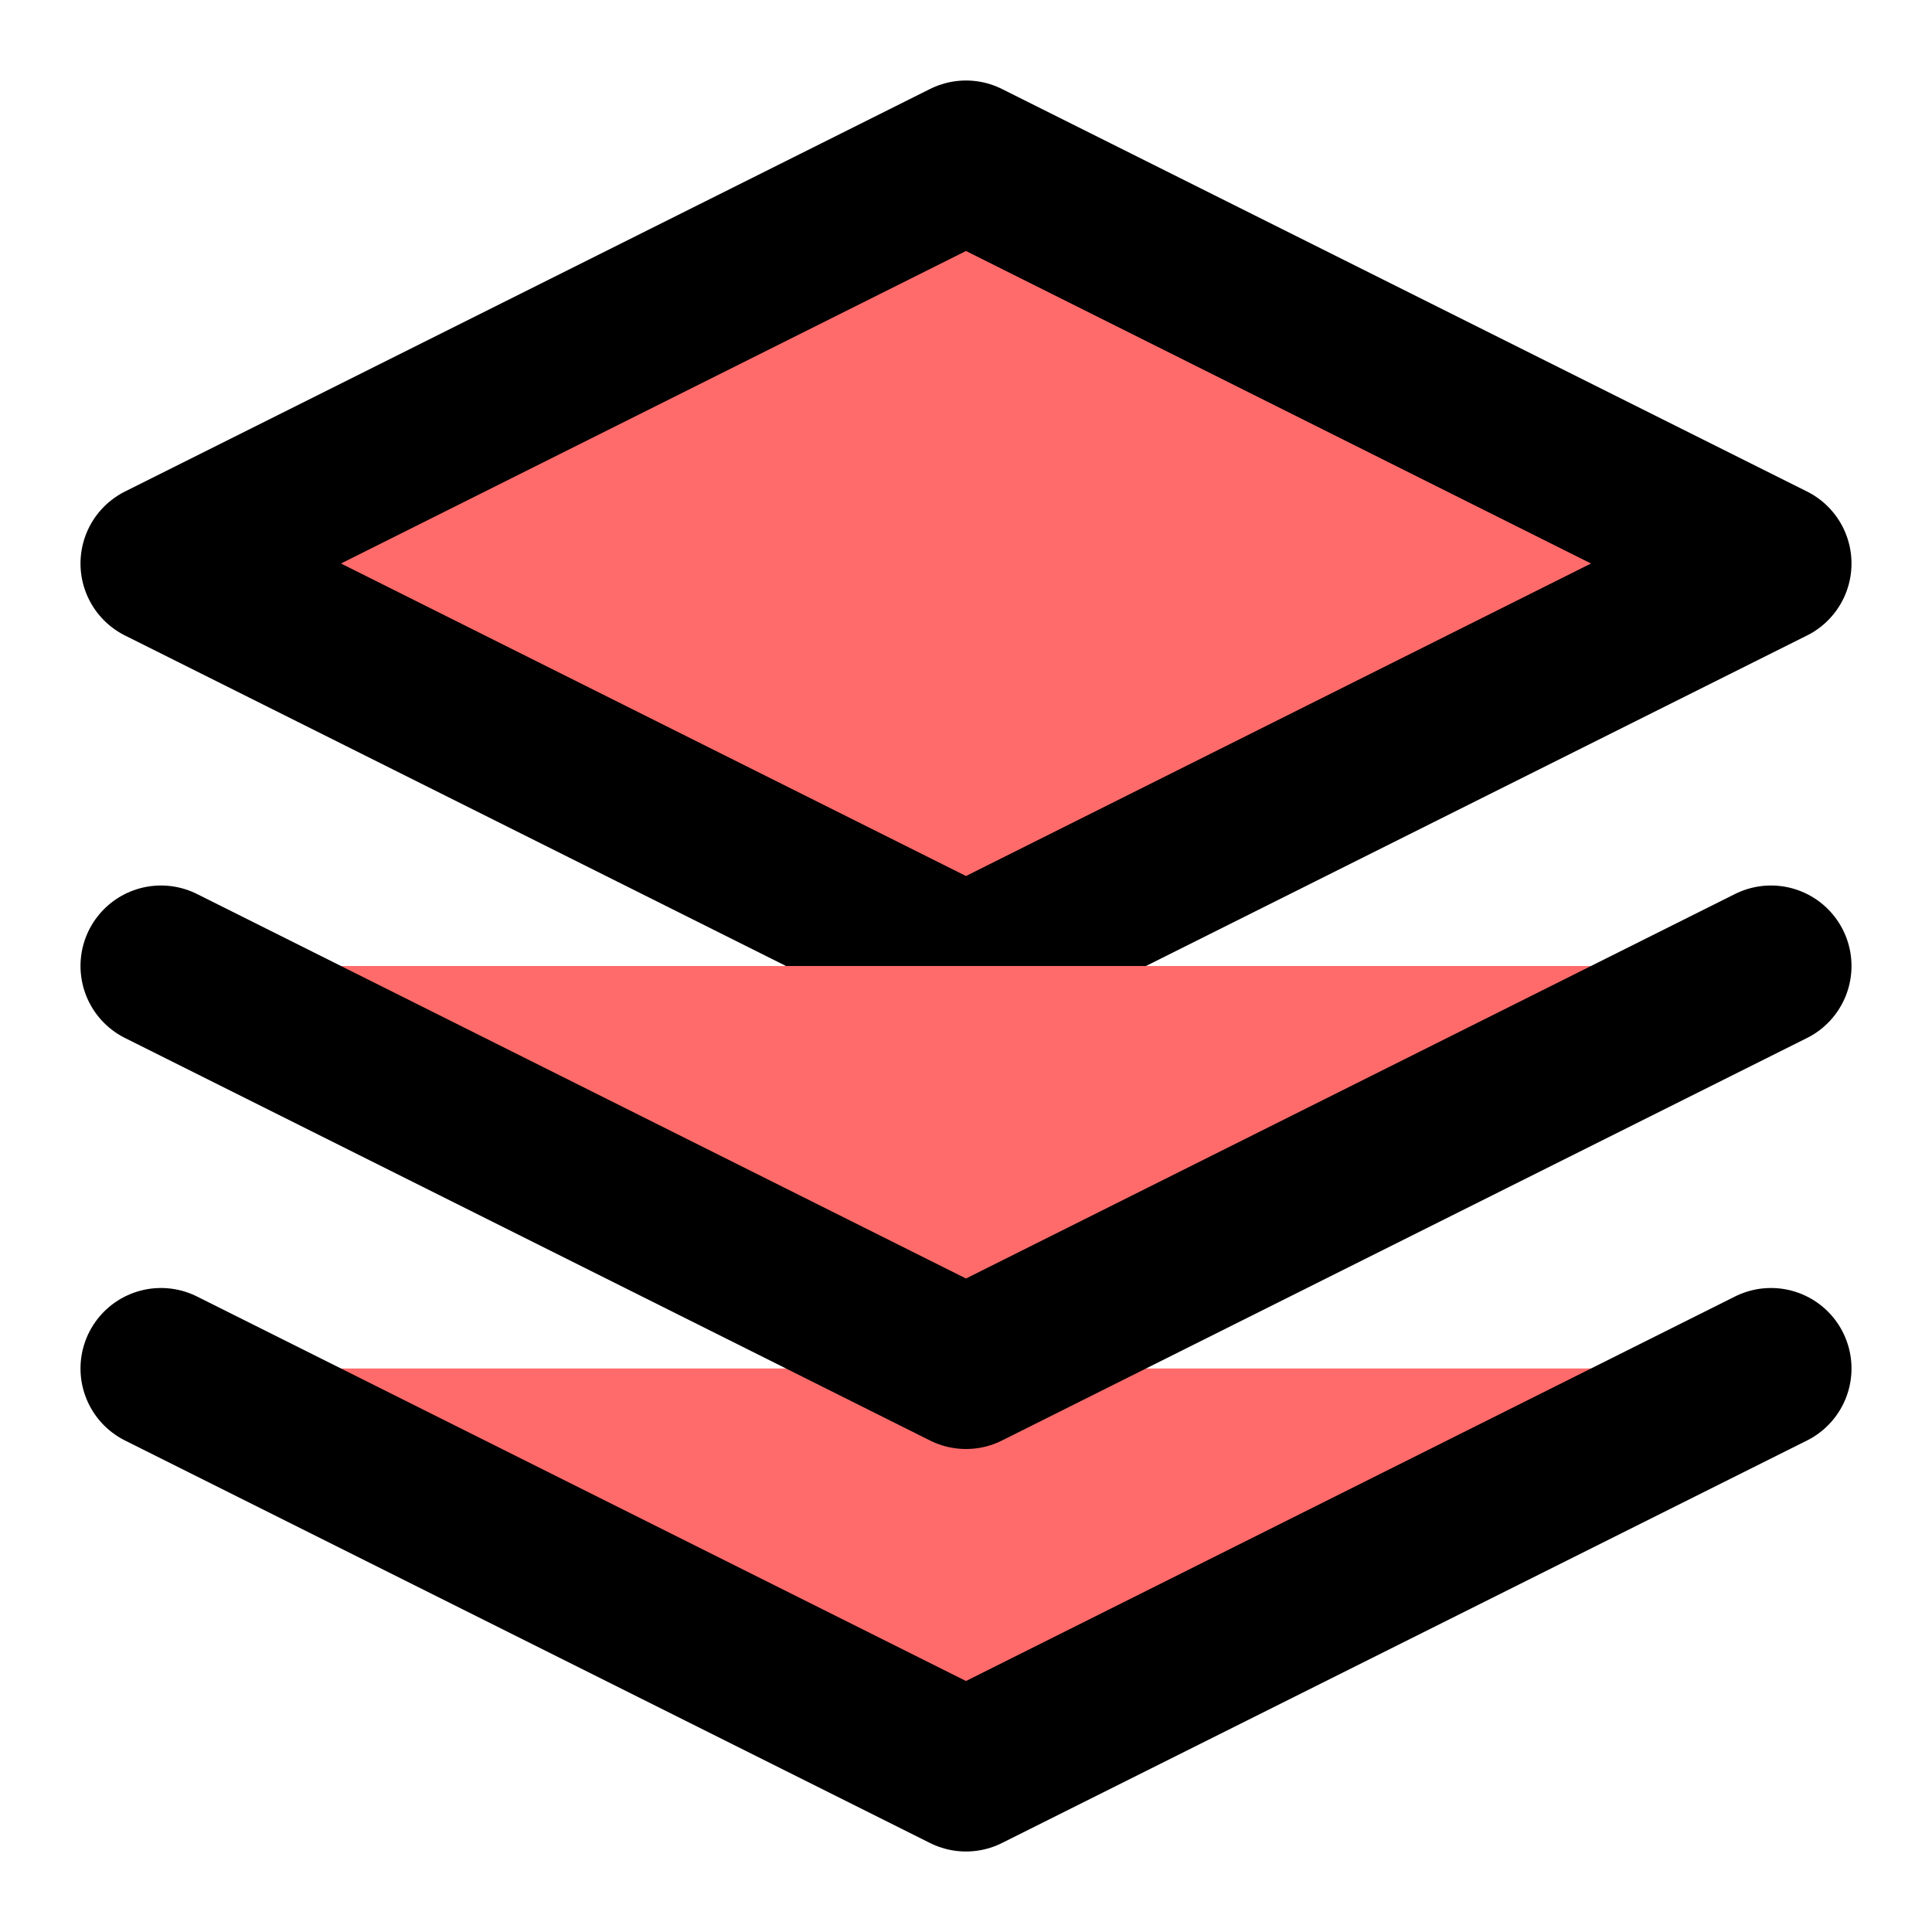 <svg xmlns="http://www.w3.org/2000/svg" viewBox="0 0 24 24" fill="none" stroke="currentColor" stroke-width="2" stroke-linecap="round" stroke-linejoin="round">
  <path d="M12 2L2 7l10 5 10-5-10-5z" fill="#ff6b6b"/>
  <path d="M2 17l10 5 10-5" fill="#ff6b6b"/>
  <path d="M2 12l10 5 10-5" fill="#ff6b6b"/>
</svg> 